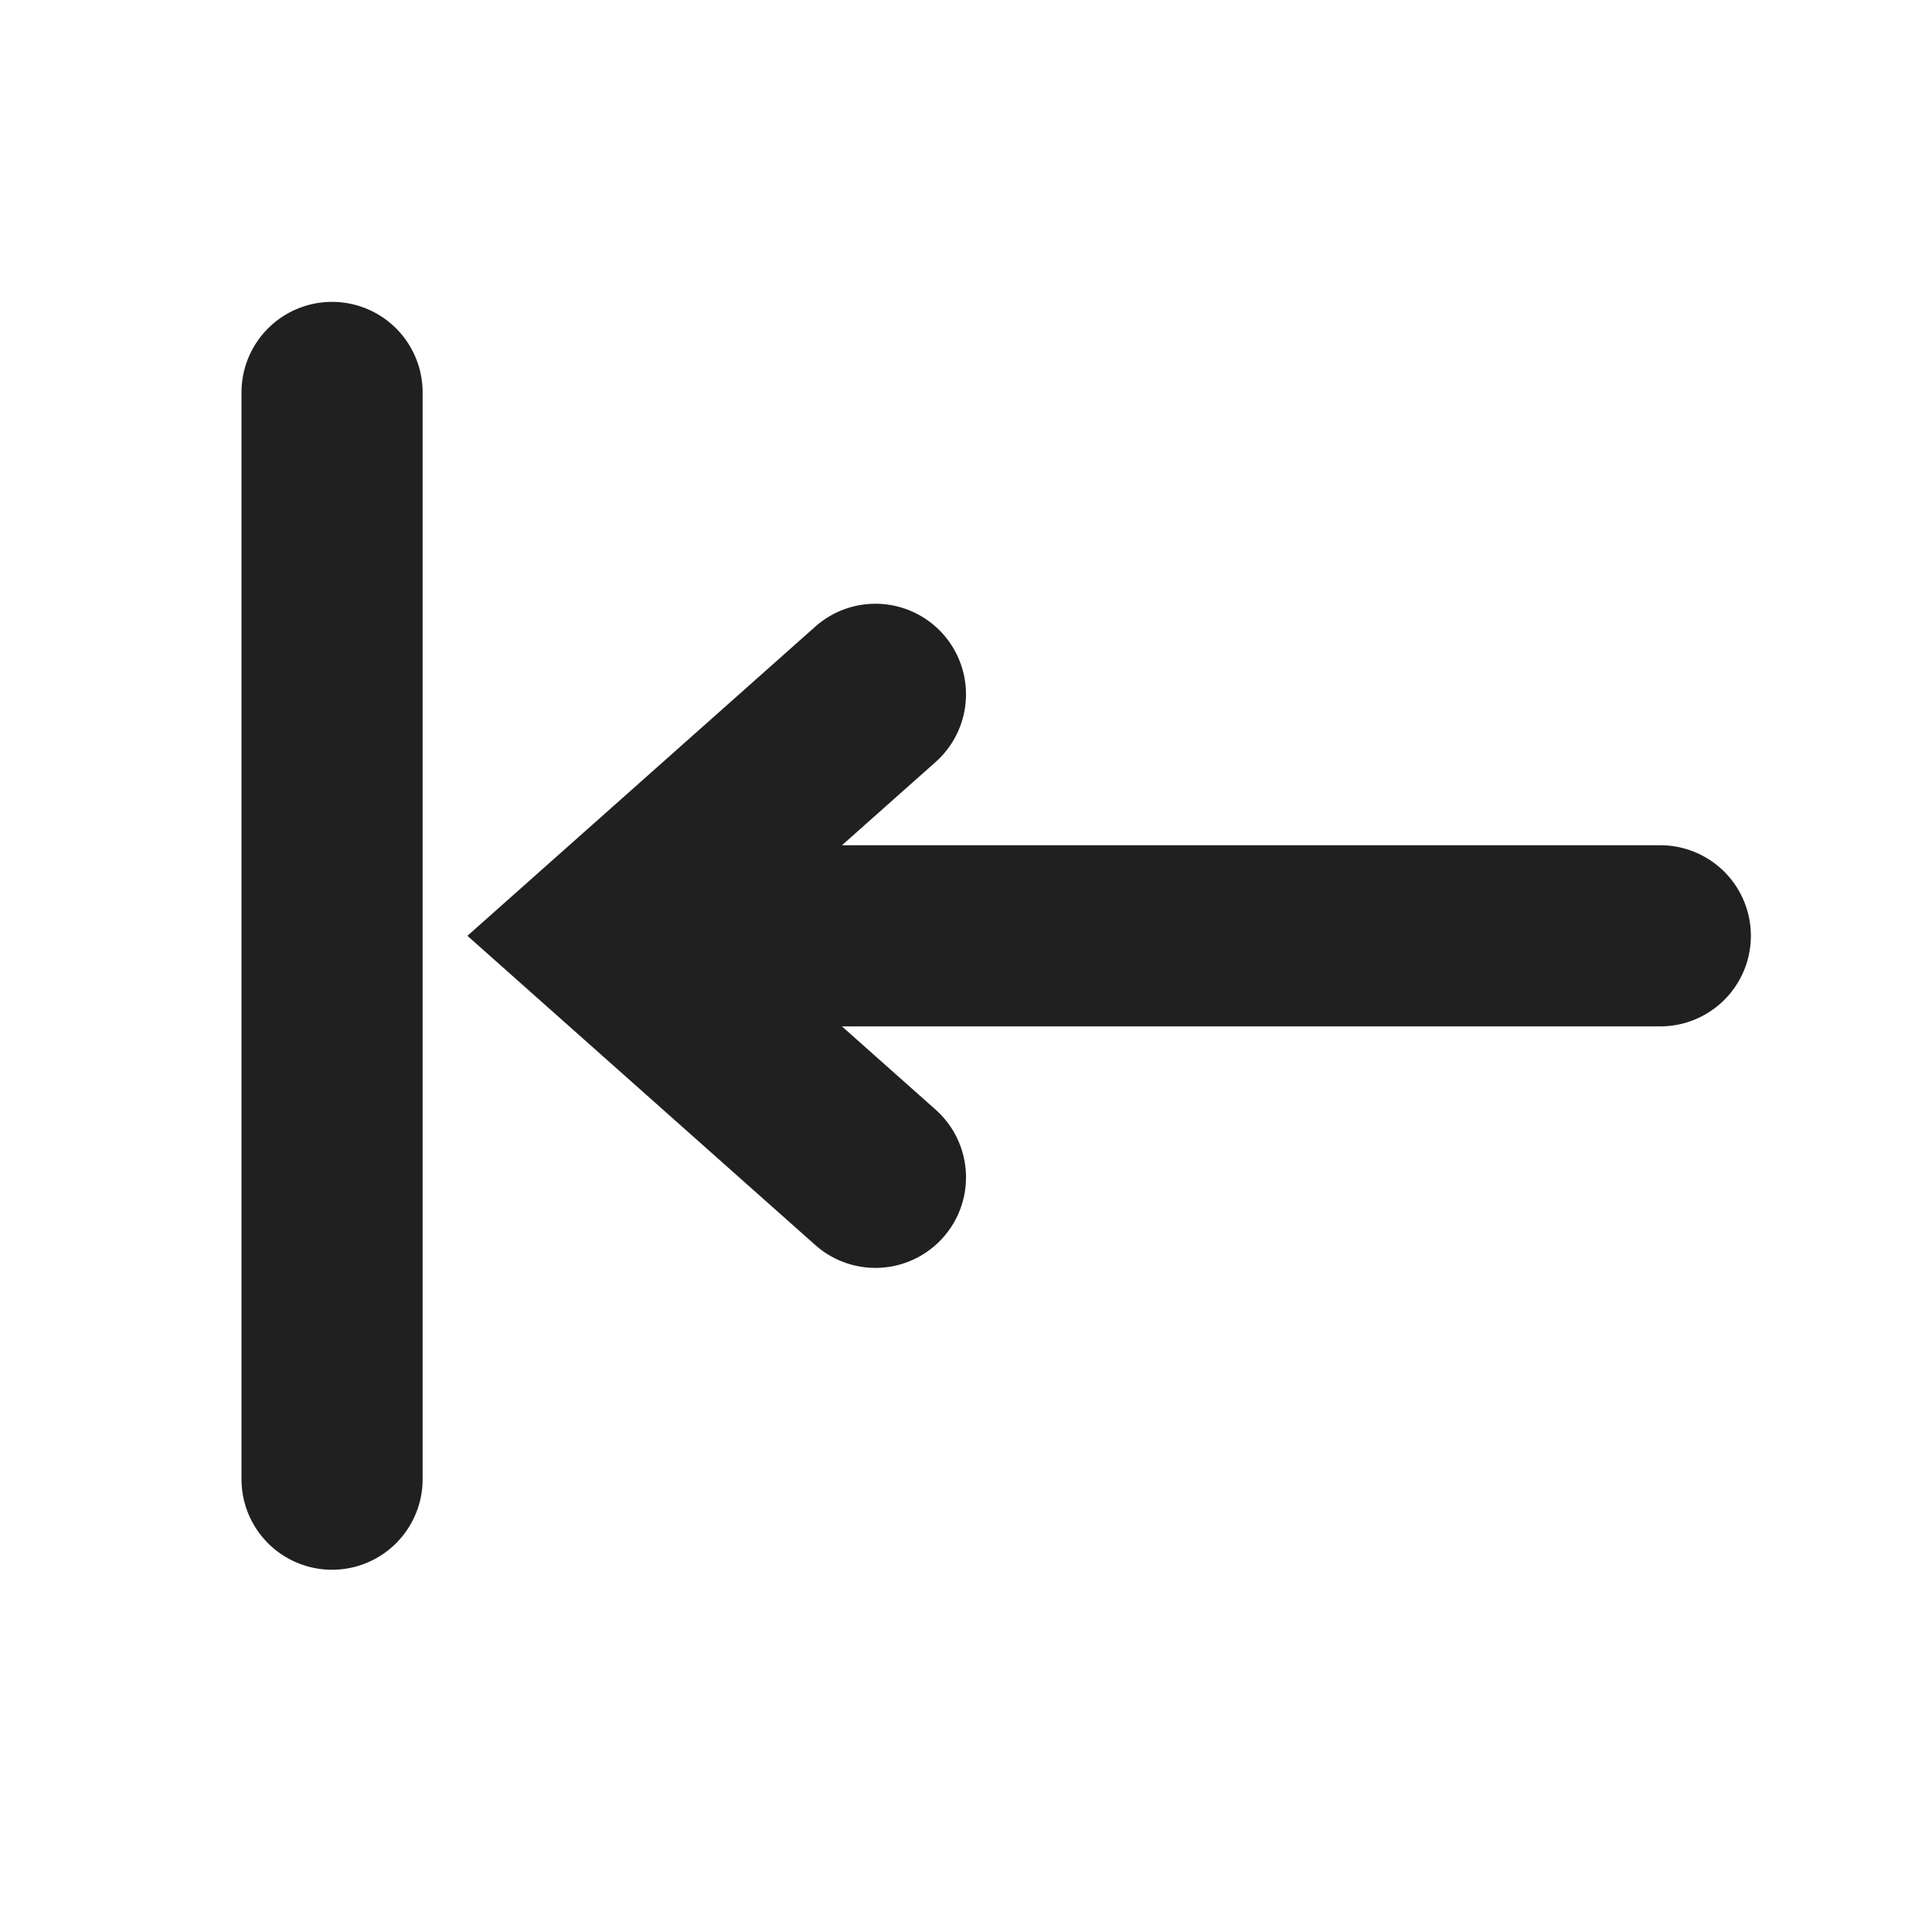<svg xmlns="http://www.w3.org/2000/svg" viewBox="0 0 64 64" aria-labelledby="title" aria-describedby="desc"><path data-name="layer2" d="M31.242 21.007a3.001 3.001 0 0 1-.249 4.236L27.891 28H55a3 3 0 0 1 0 6H27.89l3.103 2.758a3 3 0 0 1-3.986 4.485L15.484 31l11.523-10.242a3 3 0 0 1 4.235.249z" fill="#202020"/><path data-name="layer1" d="M11 10a3 3 0 0 1 3 3v36a3 3 0 0 1-6 0V13a3 3 0 0 1 3-3z" fill="#202020"/></svg>